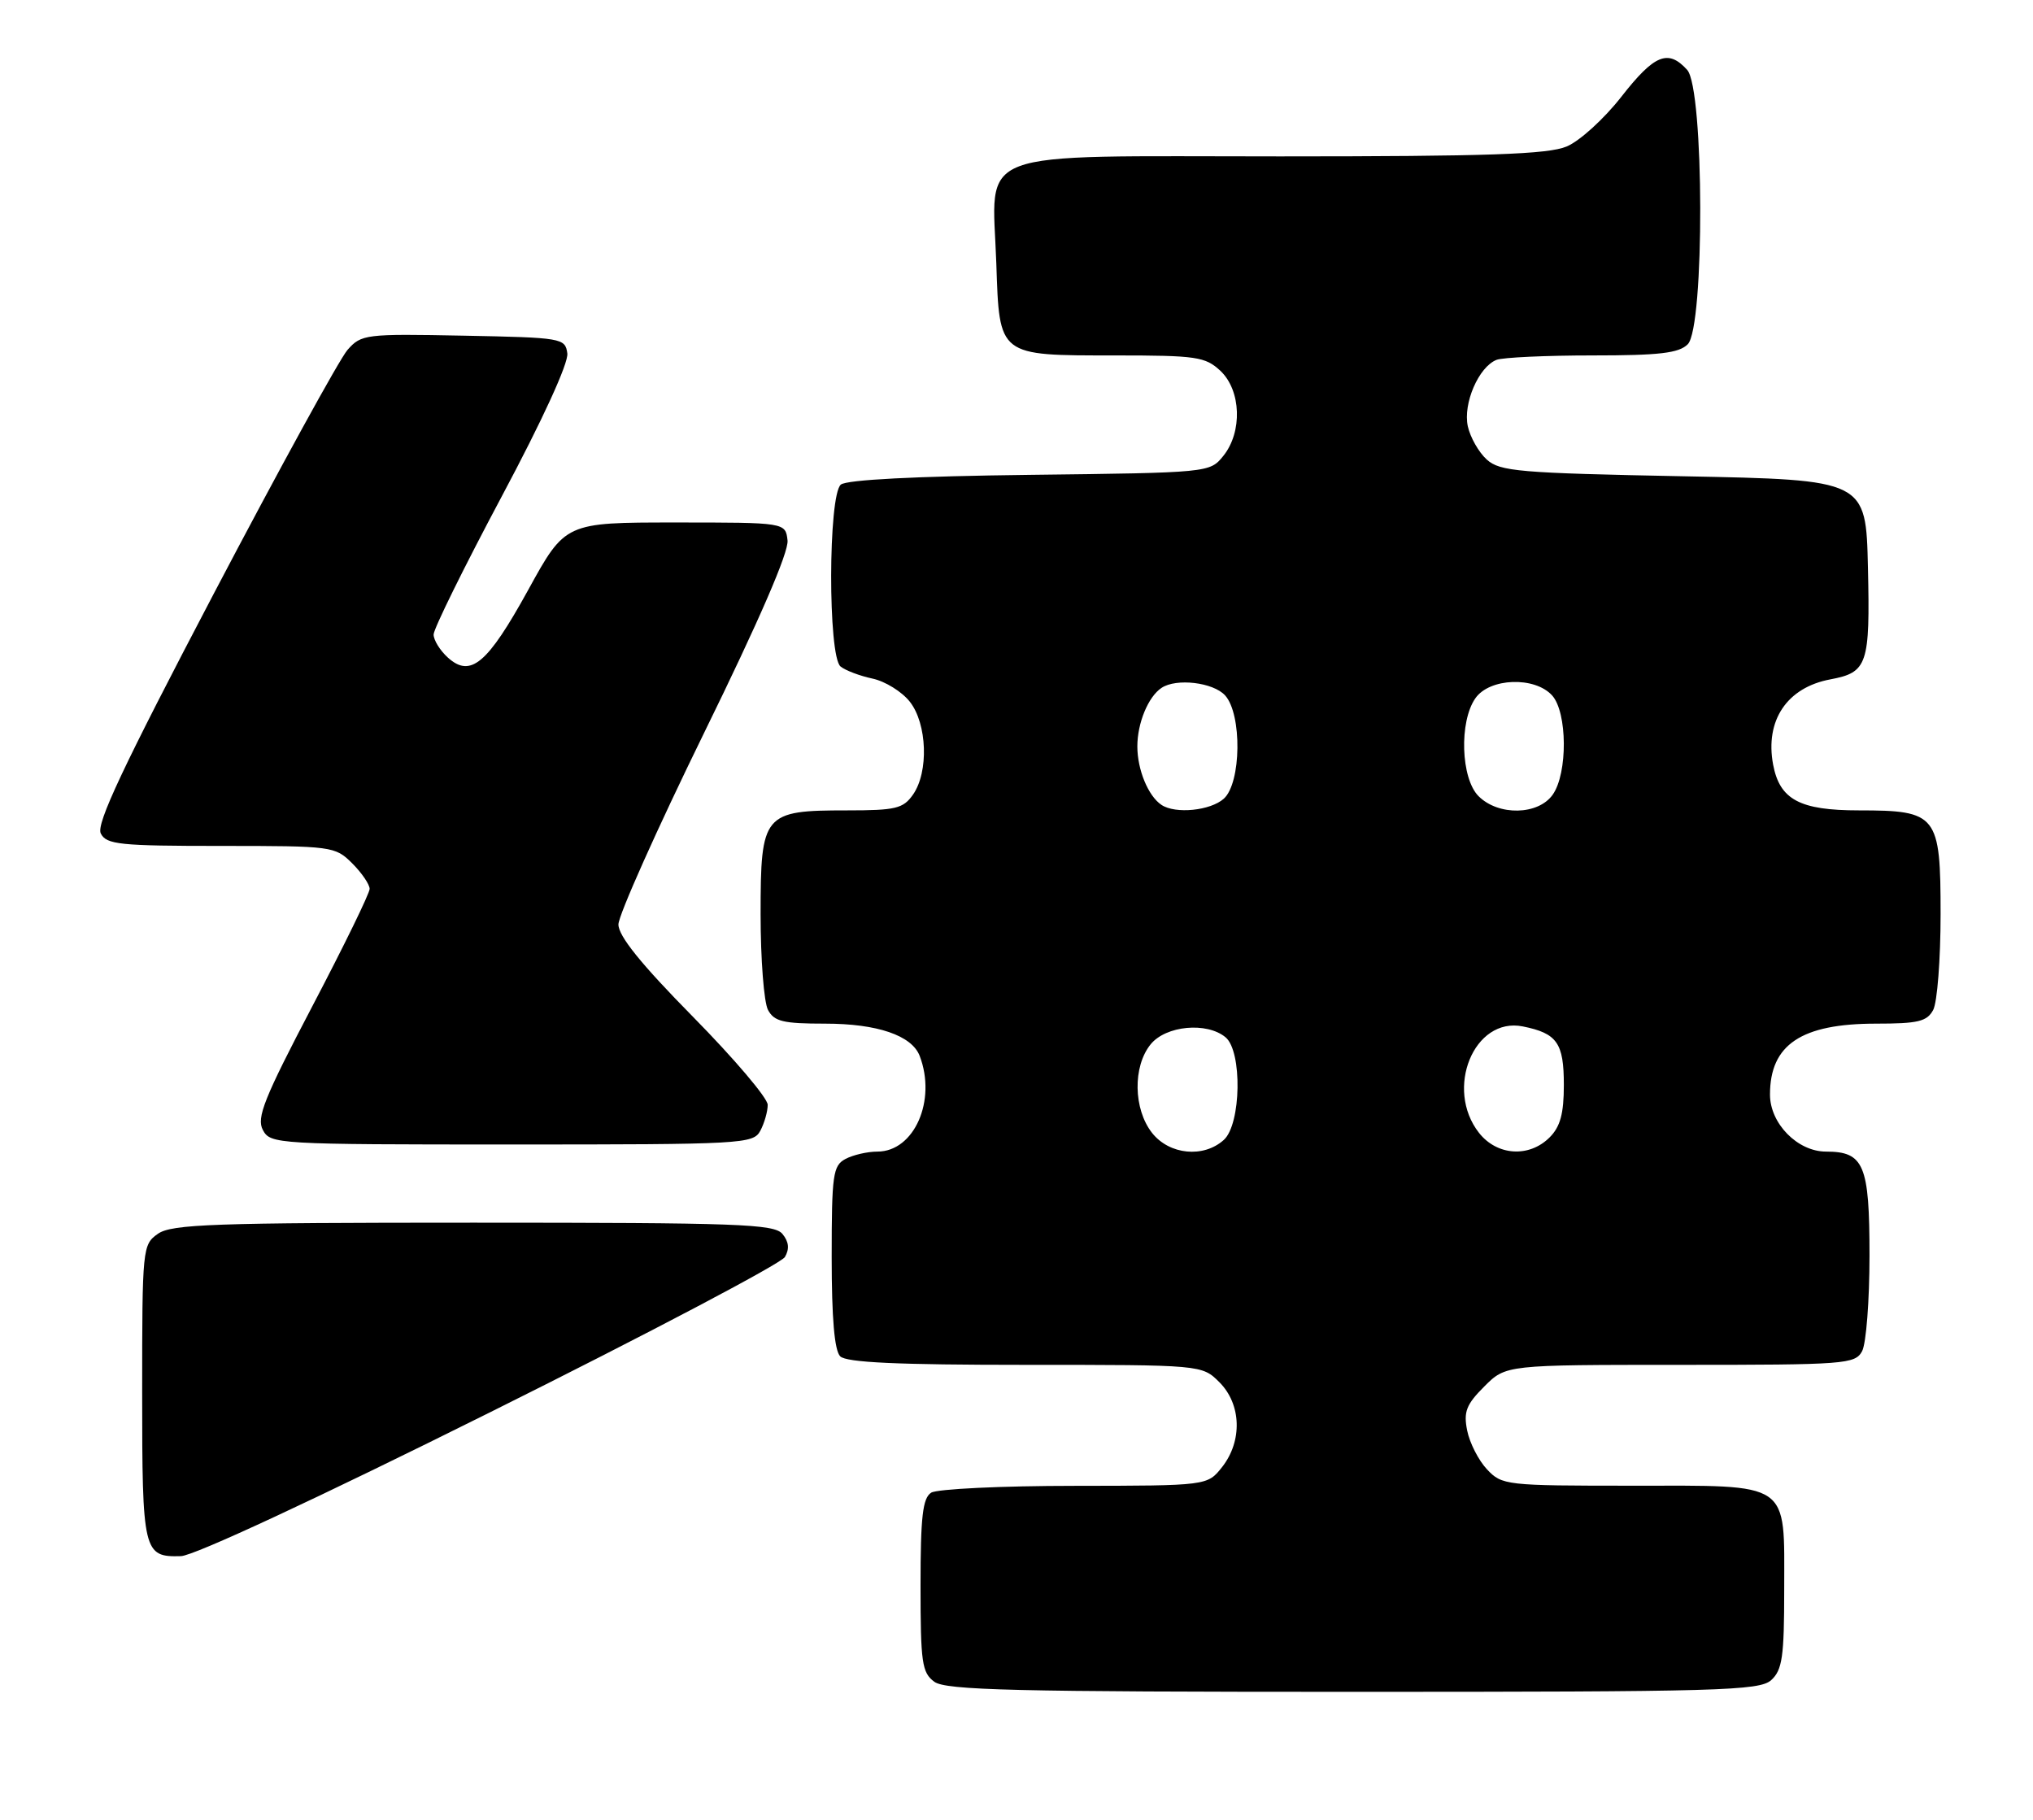 <?xml version="1.0" encoding="UTF-8" standalone="no"?>
<!DOCTYPE svg PUBLIC "-//W3C//DTD SVG 1.1//EN" "http://www.w3.org/Graphics/SVG/1.1/DTD/svg11.dtd" >
<svg xmlns="http://www.w3.org/2000/svg" xmlns:xlink="http://www.w3.org/1999/xlink" version="1.1" viewBox="0 0 286 256">
 <g >
 <path fill="currentColor"
d=" M 249.17 236.35 C 250.73 234.93 251.00 233.08 251.00 223.67 C 251.00 208.22 252.14 209.00 229.52 209.00 C 211.86 209.00 211.29 208.94 209.19 206.70 C 208.00 205.44 206.75 202.98 206.40 201.24 C 205.87 198.60 206.27 197.58 208.81 195.04 C 211.85 192.00 211.85 192.00 236.39 192.00 C 259.63 192.00 260.98 191.90 261.96 190.07 C 262.53 189.00 263.00 182.96 263.00 176.64 C 263.00 163.85 262.23 162.00 256.88 162.00 C 252.88 162.00 249.00 158.05 249.00 153.98 C 249.00 146.95 253.40 144.00 263.92 144.00 C 269.83 144.00 271.09 143.70 271.96 142.07 C 272.53 141.00 273.00 134.95 273.00 128.62 C 273.00 114.60 272.53 114.00 261.50 114.00 C 253.19 114.00 250.37 112.49 249.44 107.56 C 248.28 101.34 251.39 96.71 257.49 95.57 C 262.72 94.59 263.09 93.49 262.78 79.86 C 262.50 67.50 262.50 67.50 236.85 67.00 C 213.70 66.55 211.01 66.32 209.16 64.65 C 208.03 63.63 206.83 61.52 206.49 59.97 C 205.79 56.76 208.03 51.59 210.54 50.62 C 211.44 50.28 217.49 50.00 224.01 50.00 C 233.45 50.00 236.18 49.68 237.43 48.43 C 239.82 46.03 239.75 12.49 237.35 9.83 C 234.67 6.87 232.74 7.66 228.09 13.61 C 225.67 16.71 222.22 19.85 220.39 20.61 C 217.76 21.71 209.36 22.00 180.06 22.00 C 136.07 22.00 139.60 20.67 140.16 37.05 C 140.60 50.17 140.38 50.00 156.88 50.00 C 168.33 50.00 169.56 50.18 171.69 52.17 C 174.61 54.92 174.81 60.78 172.09 64.14 C 170.19 66.49 170.10 66.50 144.88 66.80 C 128.79 66.99 119.11 67.49 118.29 68.17 C 116.50 69.66 116.46 92.32 118.25 93.76 C 118.94 94.32 120.96 95.08 122.74 95.46 C 124.52 95.84 126.88 97.30 127.99 98.71 C 130.44 101.82 130.67 108.60 128.44 111.78 C 127.06 113.75 126.01 114.00 119.17 114.00 C 107.38 114.00 107.00 114.45 107.00 128.62 C 107.00 134.95 107.47 141.00 108.04 142.07 C 108.91 143.70 110.17 144.00 116.08 144.00 C 123.42 144.00 128.27 145.66 129.38 148.54 C 131.78 154.81 128.61 162.00 123.43 162.00 C 122.02 162.00 120.00 162.47 118.93 163.04 C 117.18 163.98 117.00 165.24 117.00 176.84 C 117.00 185.43 117.39 189.99 118.20 190.80 C 119.07 191.67 126.25 192.00 144.25 192.00 C 169.09 192.00 169.09 192.00 171.55 194.45 C 174.64 197.55 174.80 202.71 171.93 206.37 C 169.85 209.00 169.85 209.00 151.18 209.02 C 140.90 209.02 131.82 209.46 131.00 209.98 C 129.80 210.74 129.50 213.36 129.50 223.05 C 129.50 233.89 129.70 235.31 131.44 236.58 C 133.06 237.77 142.75 238.00 190.36 238.00 C 241.98 238.00 247.51 237.84 249.17 236.35 Z  M 68.97 198.66 C 91.24 187.57 109.88 177.75 110.42 176.83 C 111.08 175.69 110.98 174.68 110.07 173.58 C 108.91 172.18 103.84 172.00 66.60 172.00 C 30.06 172.00 24.15 172.21 22.22 173.56 C 20.05 175.08 20.00 175.55 20.00 195.86 C 20.00 218.38 20.16 219.06 25.45 218.91 C 27.28 218.86 44.67 210.77 68.97 198.66 Z  M 106.96 159.07 C 107.53 158.00 108.00 156.36 108.00 155.42 C 108.00 154.47 103.27 148.91 97.50 143.05 C 90.18 135.62 87.00 131.68 87.00 130.05 C 87.00 128.76 92.42 116.64 99.04 103.12 C 106.81 87.28 110.98 77.65 110.79 76.02 C 110.50 73.50 110.50 73.50 95.01 73.50 C 79.52 73.50 79.52 73.50 74.30 83.00 C 68.57 93.40 66.20 95.39 63.00 92.50 C 61.90 91.50 61.00 90.05 61.00 89.26 C 61.00 88.47 65.30 79.75 70.56 69.88 C 76.33 59.07 80.00 51.05 79.81 49.71 C 79.51 47.56 79.10 47.49 65.20 47.22 C 51.40 46.95 50.83 47.02 48.89 49.22 C 47.78 50.48 39.32 65.90 30.08 83.50 C 17.28 107.90 13.50 115.92 14.18 117.25 C 14.97 118.81 16.84 119.00 31.08 119.00 C 46.75 119.00 47.14 119.05 49.55 121.45 C 50.90 122.80 52.00 124.42 52.00 125.04 C 52.00 125.67 48.37 133.10 43.94 141.55 C 37.14 154.53 36.06 157.24 36.98 158.96 C 38.04 160.95 38.87 161.00 72.00 161.00 C 104.52 161.00 105.97 160.92 106.96 159.07 Z  M 162.07 159.37 C 159.44 156.02 159.34 150.03 161.87 146.91 C 164.01 144.27 169.77 143.73 172.41 145.92 C 174.78 147.89 174.61 158.14 172.17 160.35 C 169.32 162.93 164.51 162.46 162.07 159.37 Z  M 208.07 159.37 C 203.20 153.17 207.37 143.02 214.22 144.39 C 219.05 145.36 220.00 146.71 220.00 152.62 C 220.00 156.67 219.50 158.50 218.00 160.00 C 215.12 162.88 210.61 162.59 208.07 159.37 Z  M 163.40 113.23 C 161.53 111.99 160.00 108.28 160.00 105.00 C 160.00 101.72 161.53 98.01 163.40 96.77 C 165.48 95.37 170.68 95.99 172.35 97.83 C 174.74 100.48 174.63 110.12 172.17 112.35 C 170.29 114.04 165.36 114.54 163.40 113.23 Z  M 208.00 112.00 C 205.51 109.51 205.25 101.51 207.56 98.22 C 209.56 95.36 215.90 95.13 218.35 97.83 C 220.50 100.21 220.56 108.76 218.44 111.78 C 216.41 114.68 210.80 114.80 208.00 112.00 Z "/>
</g>
</svg>